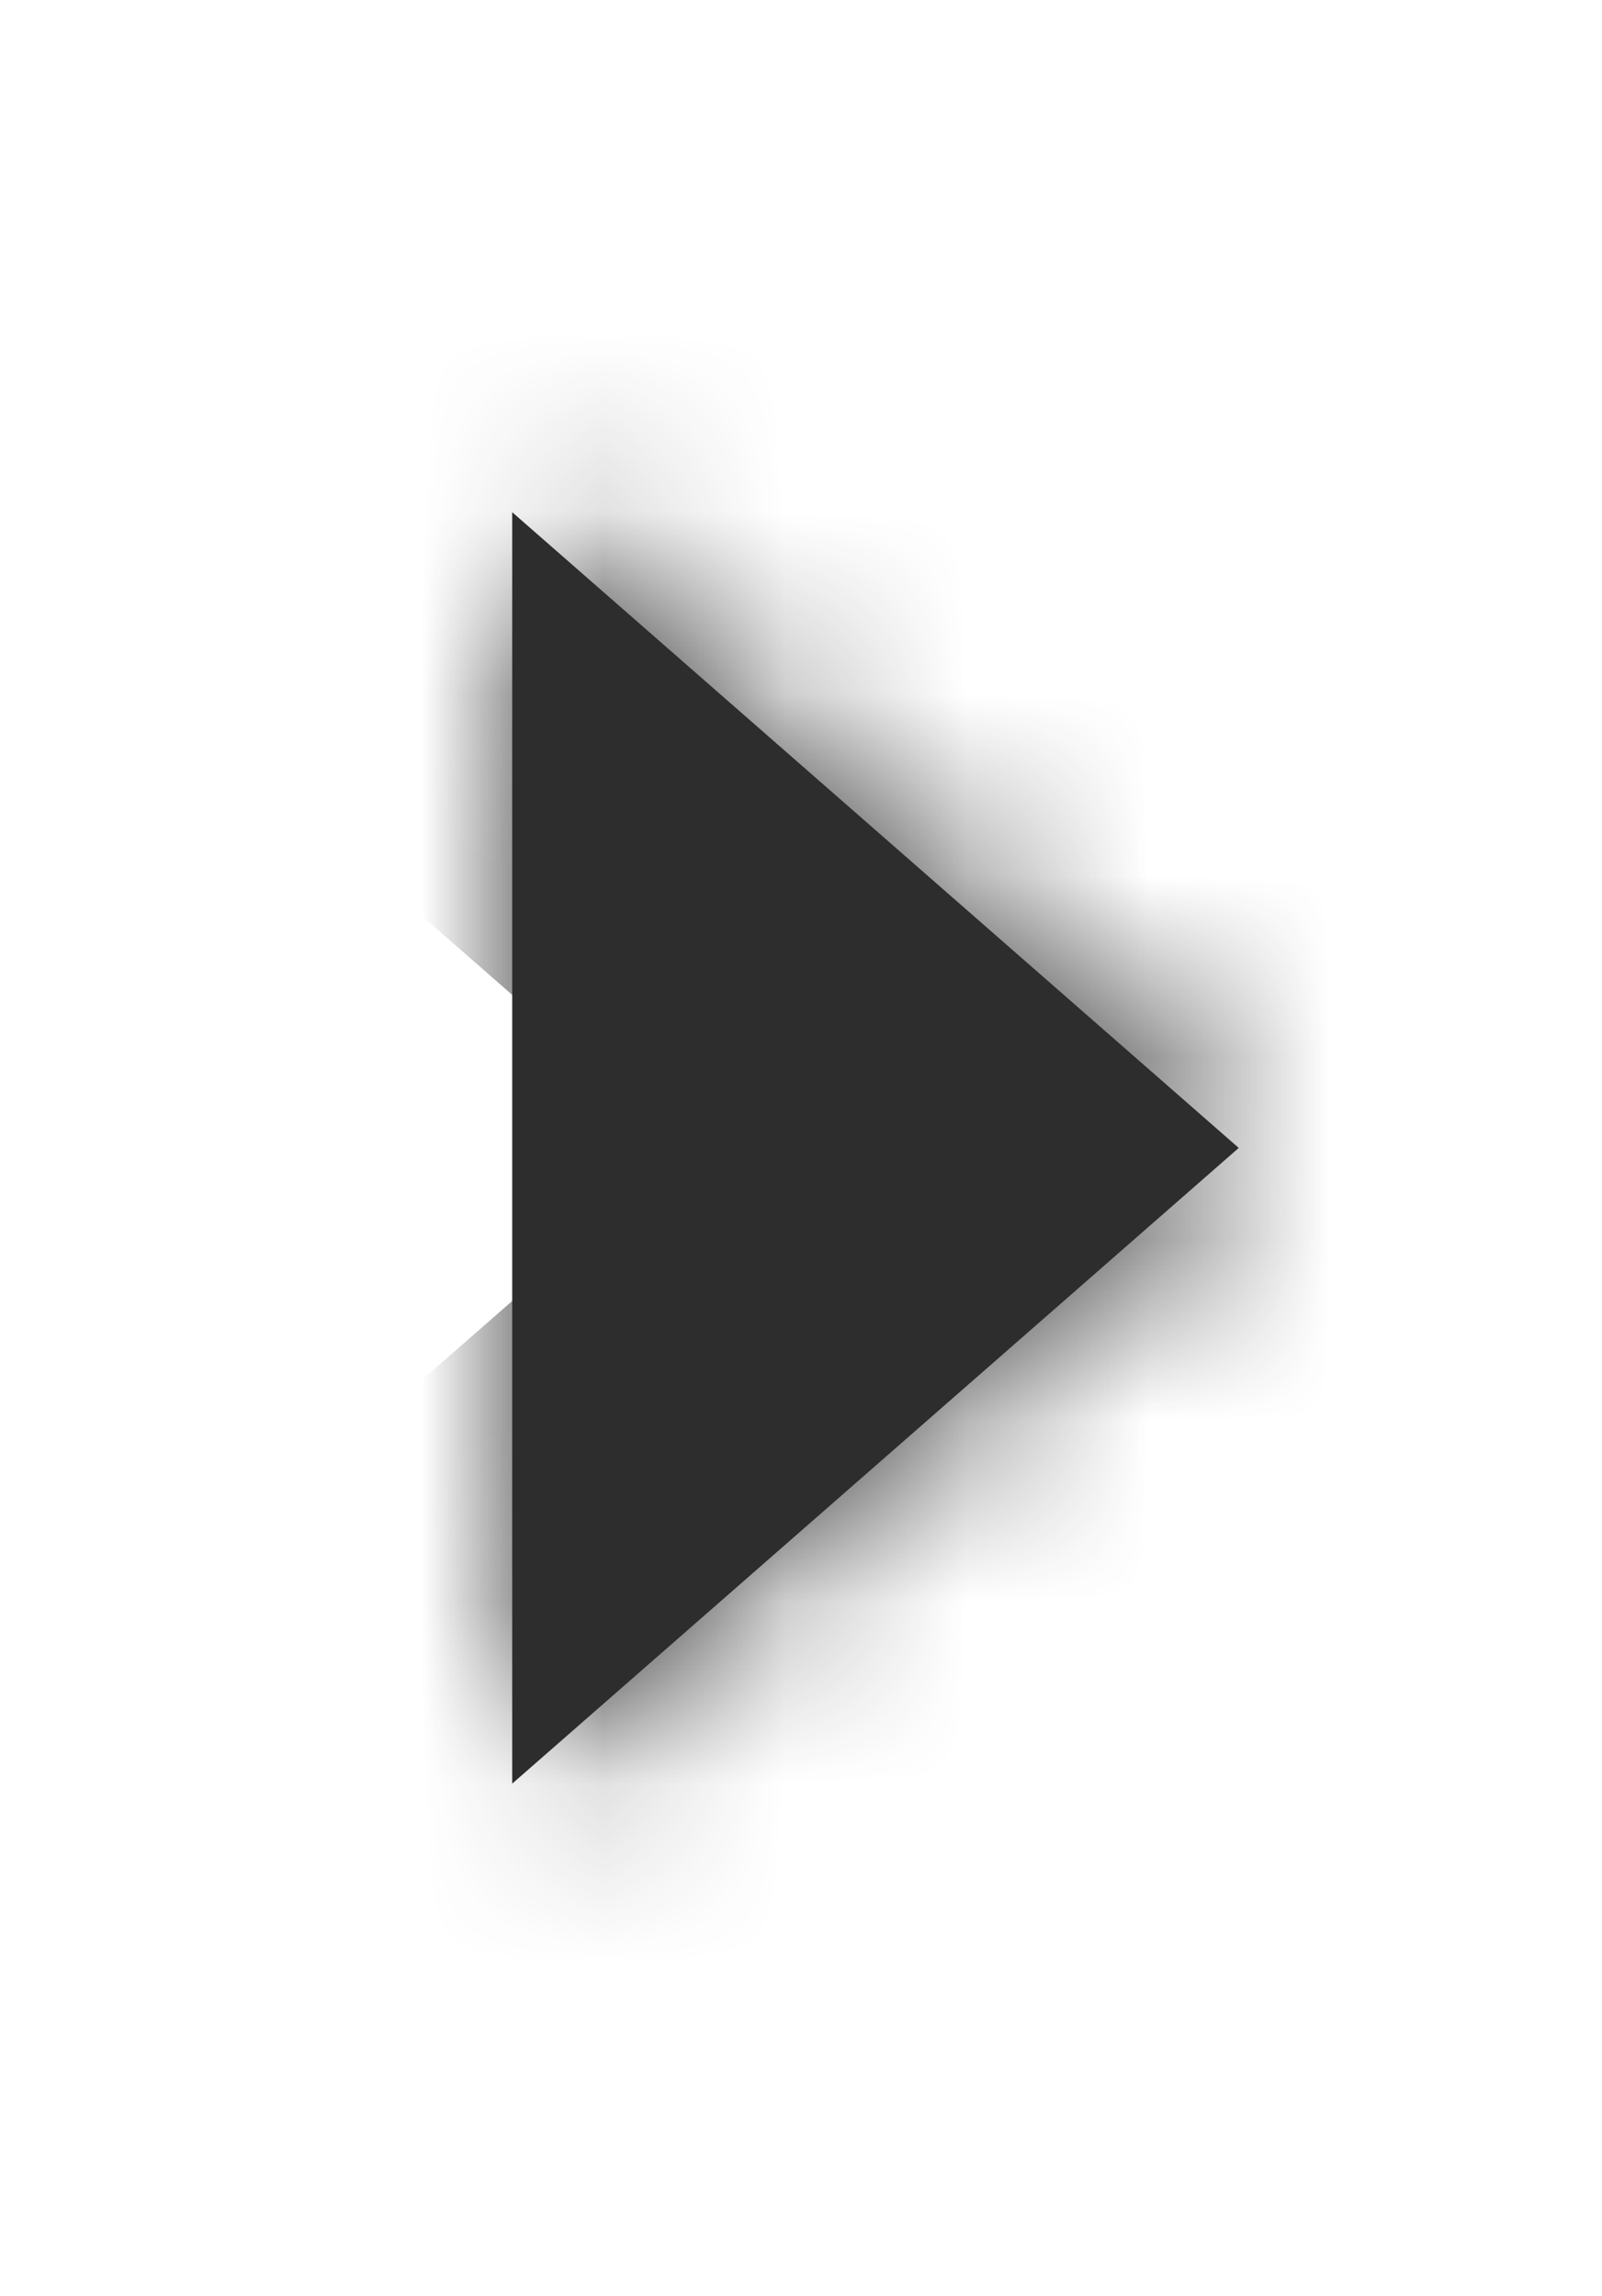 <svg xmlns="http://www.w3.org/2000/svg" fill="none" viewBox="-2.82 -2.32 8.82 12.64">
<mask id="path-1-inside-1_532_3186" fill="white">
<path fill-rule="evenodd" clip-rule="evenodd" d="M0 7.5L4 4L0 0.5"/>
</mask>
<path fill-rule="evenodd" clip-rule="evenodd" d="M0 7.5L4 4L0 0.5" fill="#2D2D2D"/>
<path d="M-1.317 5.995L-2.822 7.312L-0.188 10.322L1.317 9.005L-1.317 5.995ZM4 4L5.317 5.505C5.751 5.125 6 4.577 6 4C6 3.423 5.751 2.875 5.317 2.495L4 4ZM1.317 -1.005L-0.188 -2.322L-2.822 0.688L-1.317 2.005L1.317 -1.005ZM1.317 9.005L5.317 5.505L2.683 2.495L-1.317 5.995L1.317 9.005ZM5.317 2.495L1.317 -1.005L-1.317 2.005L2.683 5.505L5.317 2.495Z" fill="#2D2D2D" mask="url(#path-1-inside-1_532_3186)"/>
</svg>